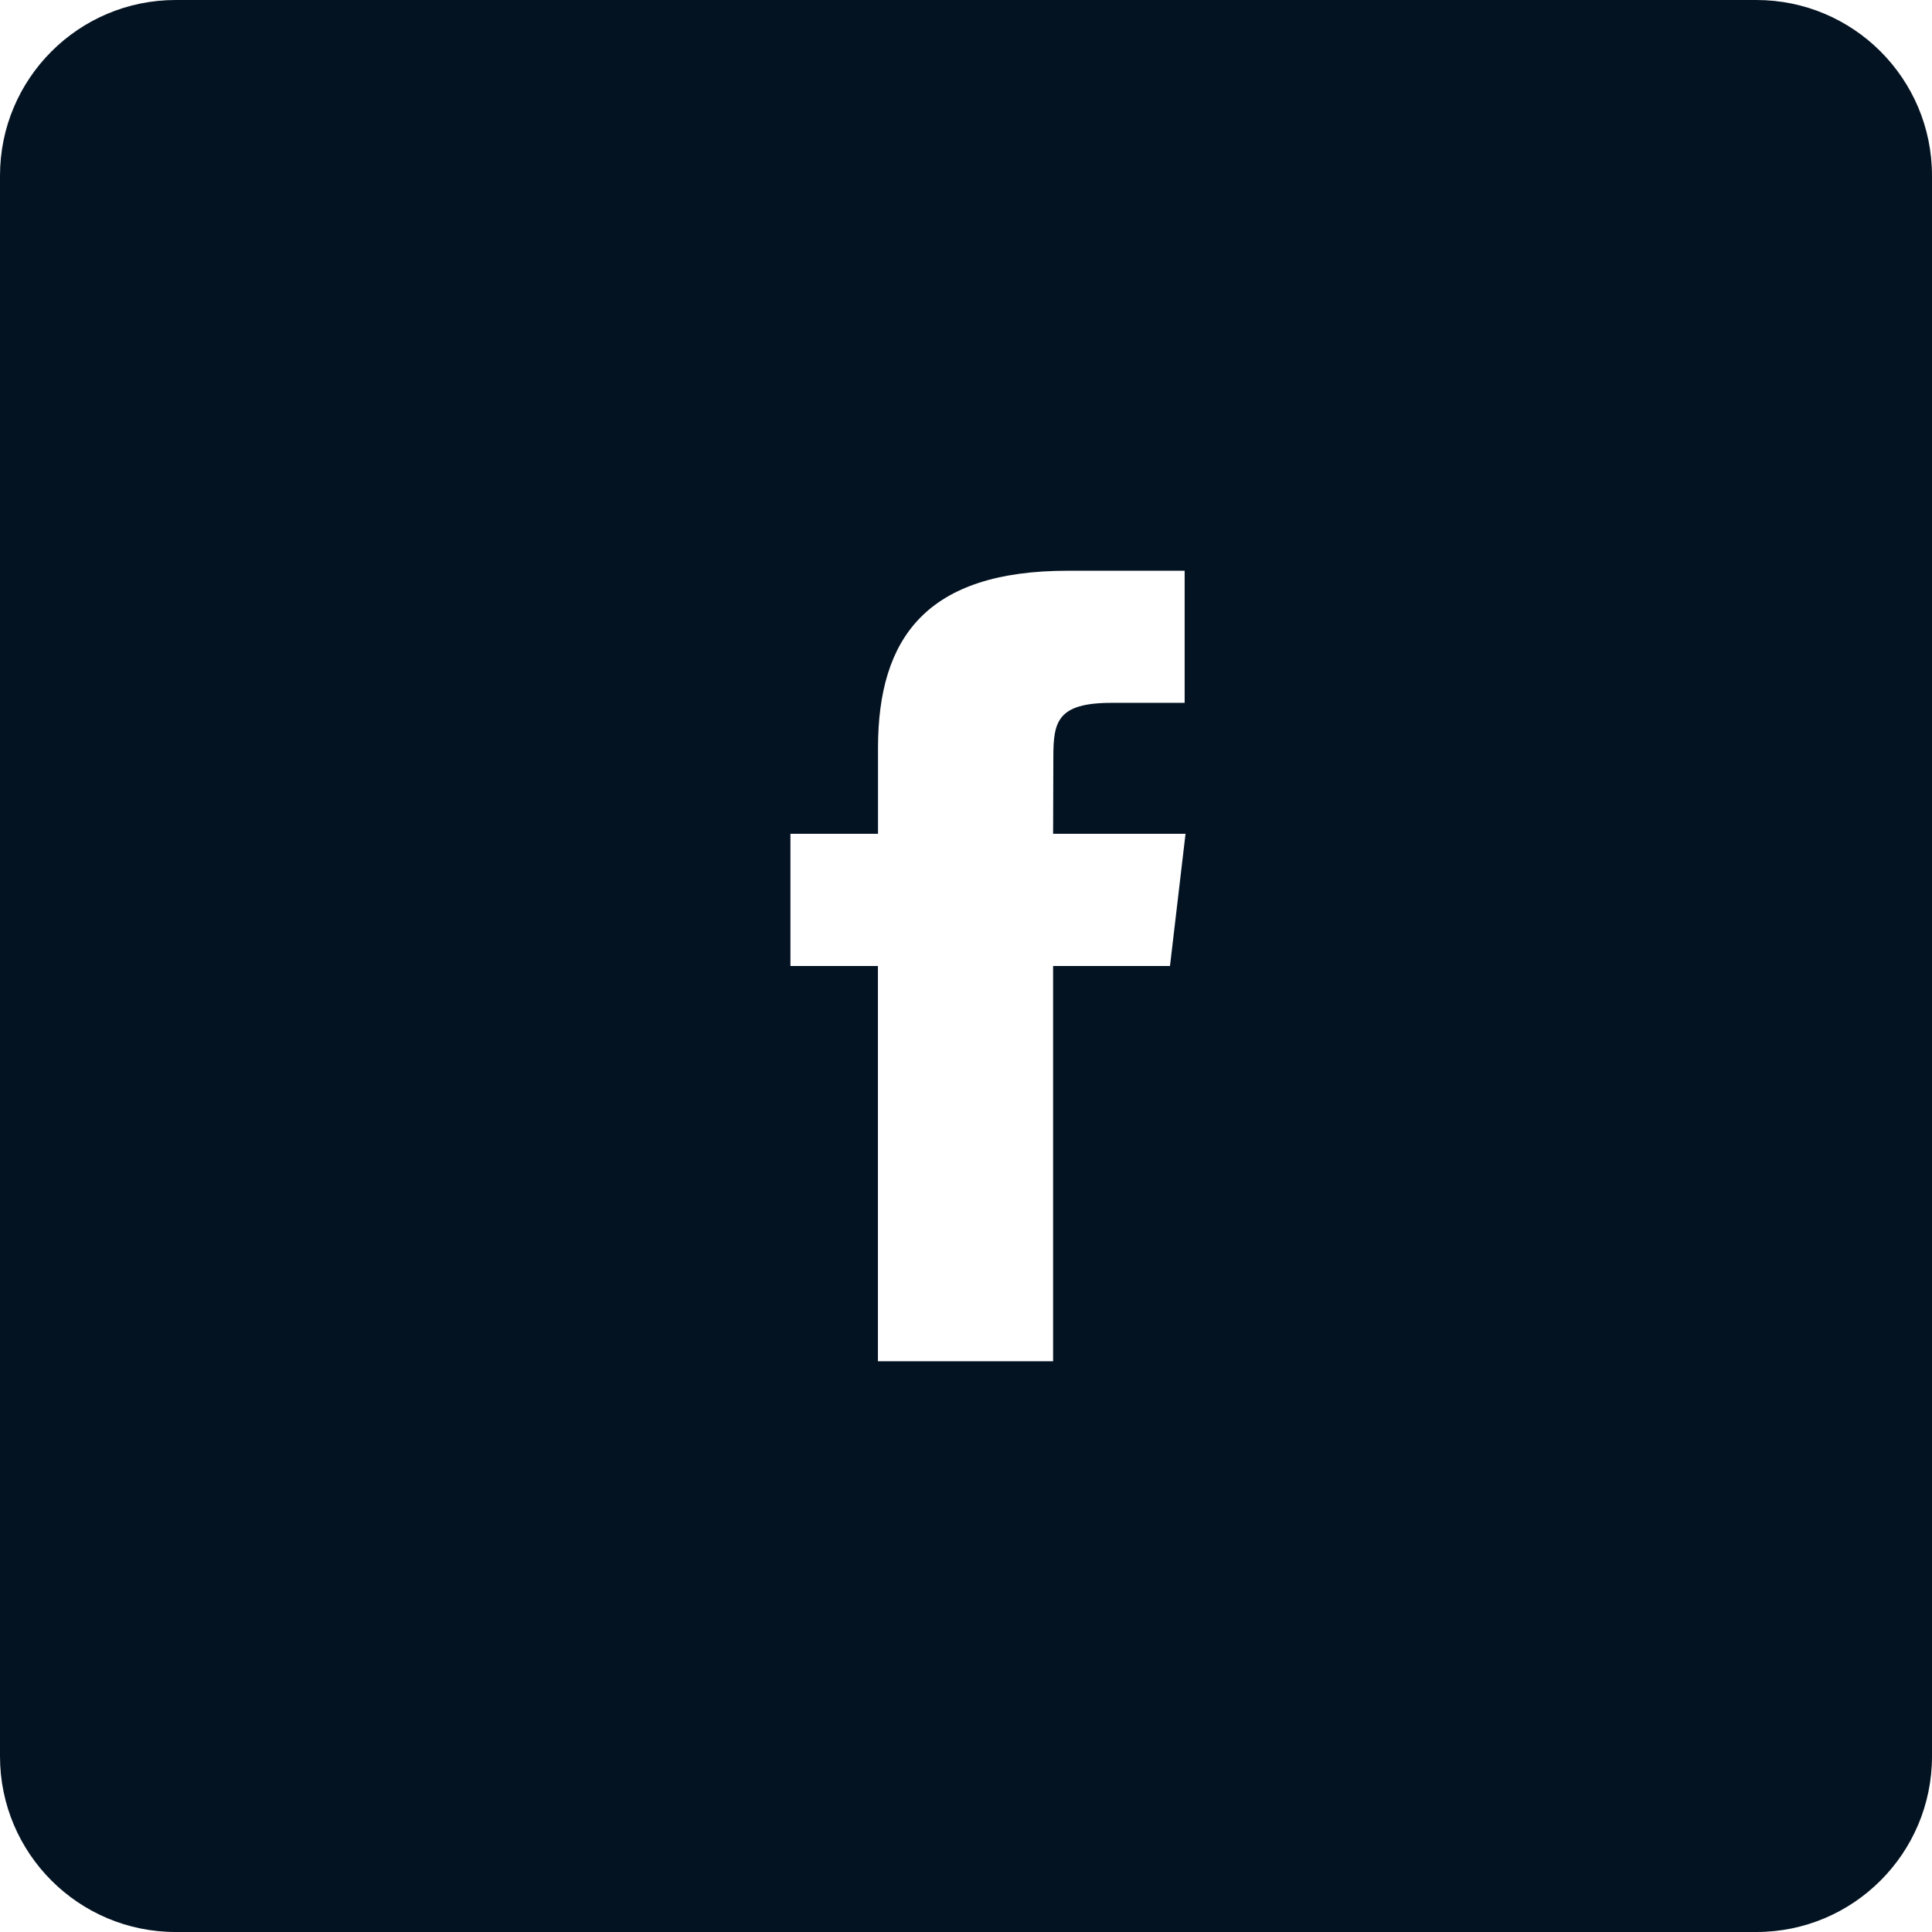 <svg xmlns="http://www.w3.org/2000/svg" width="24" height="24">
  <path fill="#041322" fill-rule="evenodd" d="M14.534 12h-1.452v4.91h-2.176V12H9.819v-1.642h1.088V9.292c0-1.381.614-2.202 2.357-2.202h1.452V8.731h-.907c-.679 0-.724.237-.724.678l-.003.949h1.645L14.534 12zm7.284-12H2.182C.977 0 0 .977 0 2.182v19.636C0 23.023.977 24 2.182 24h19.636C23.023 24 24 23.023 24 21.818V2.182C24 .977 23.023 0 21.818 0z"/>
</svg>
